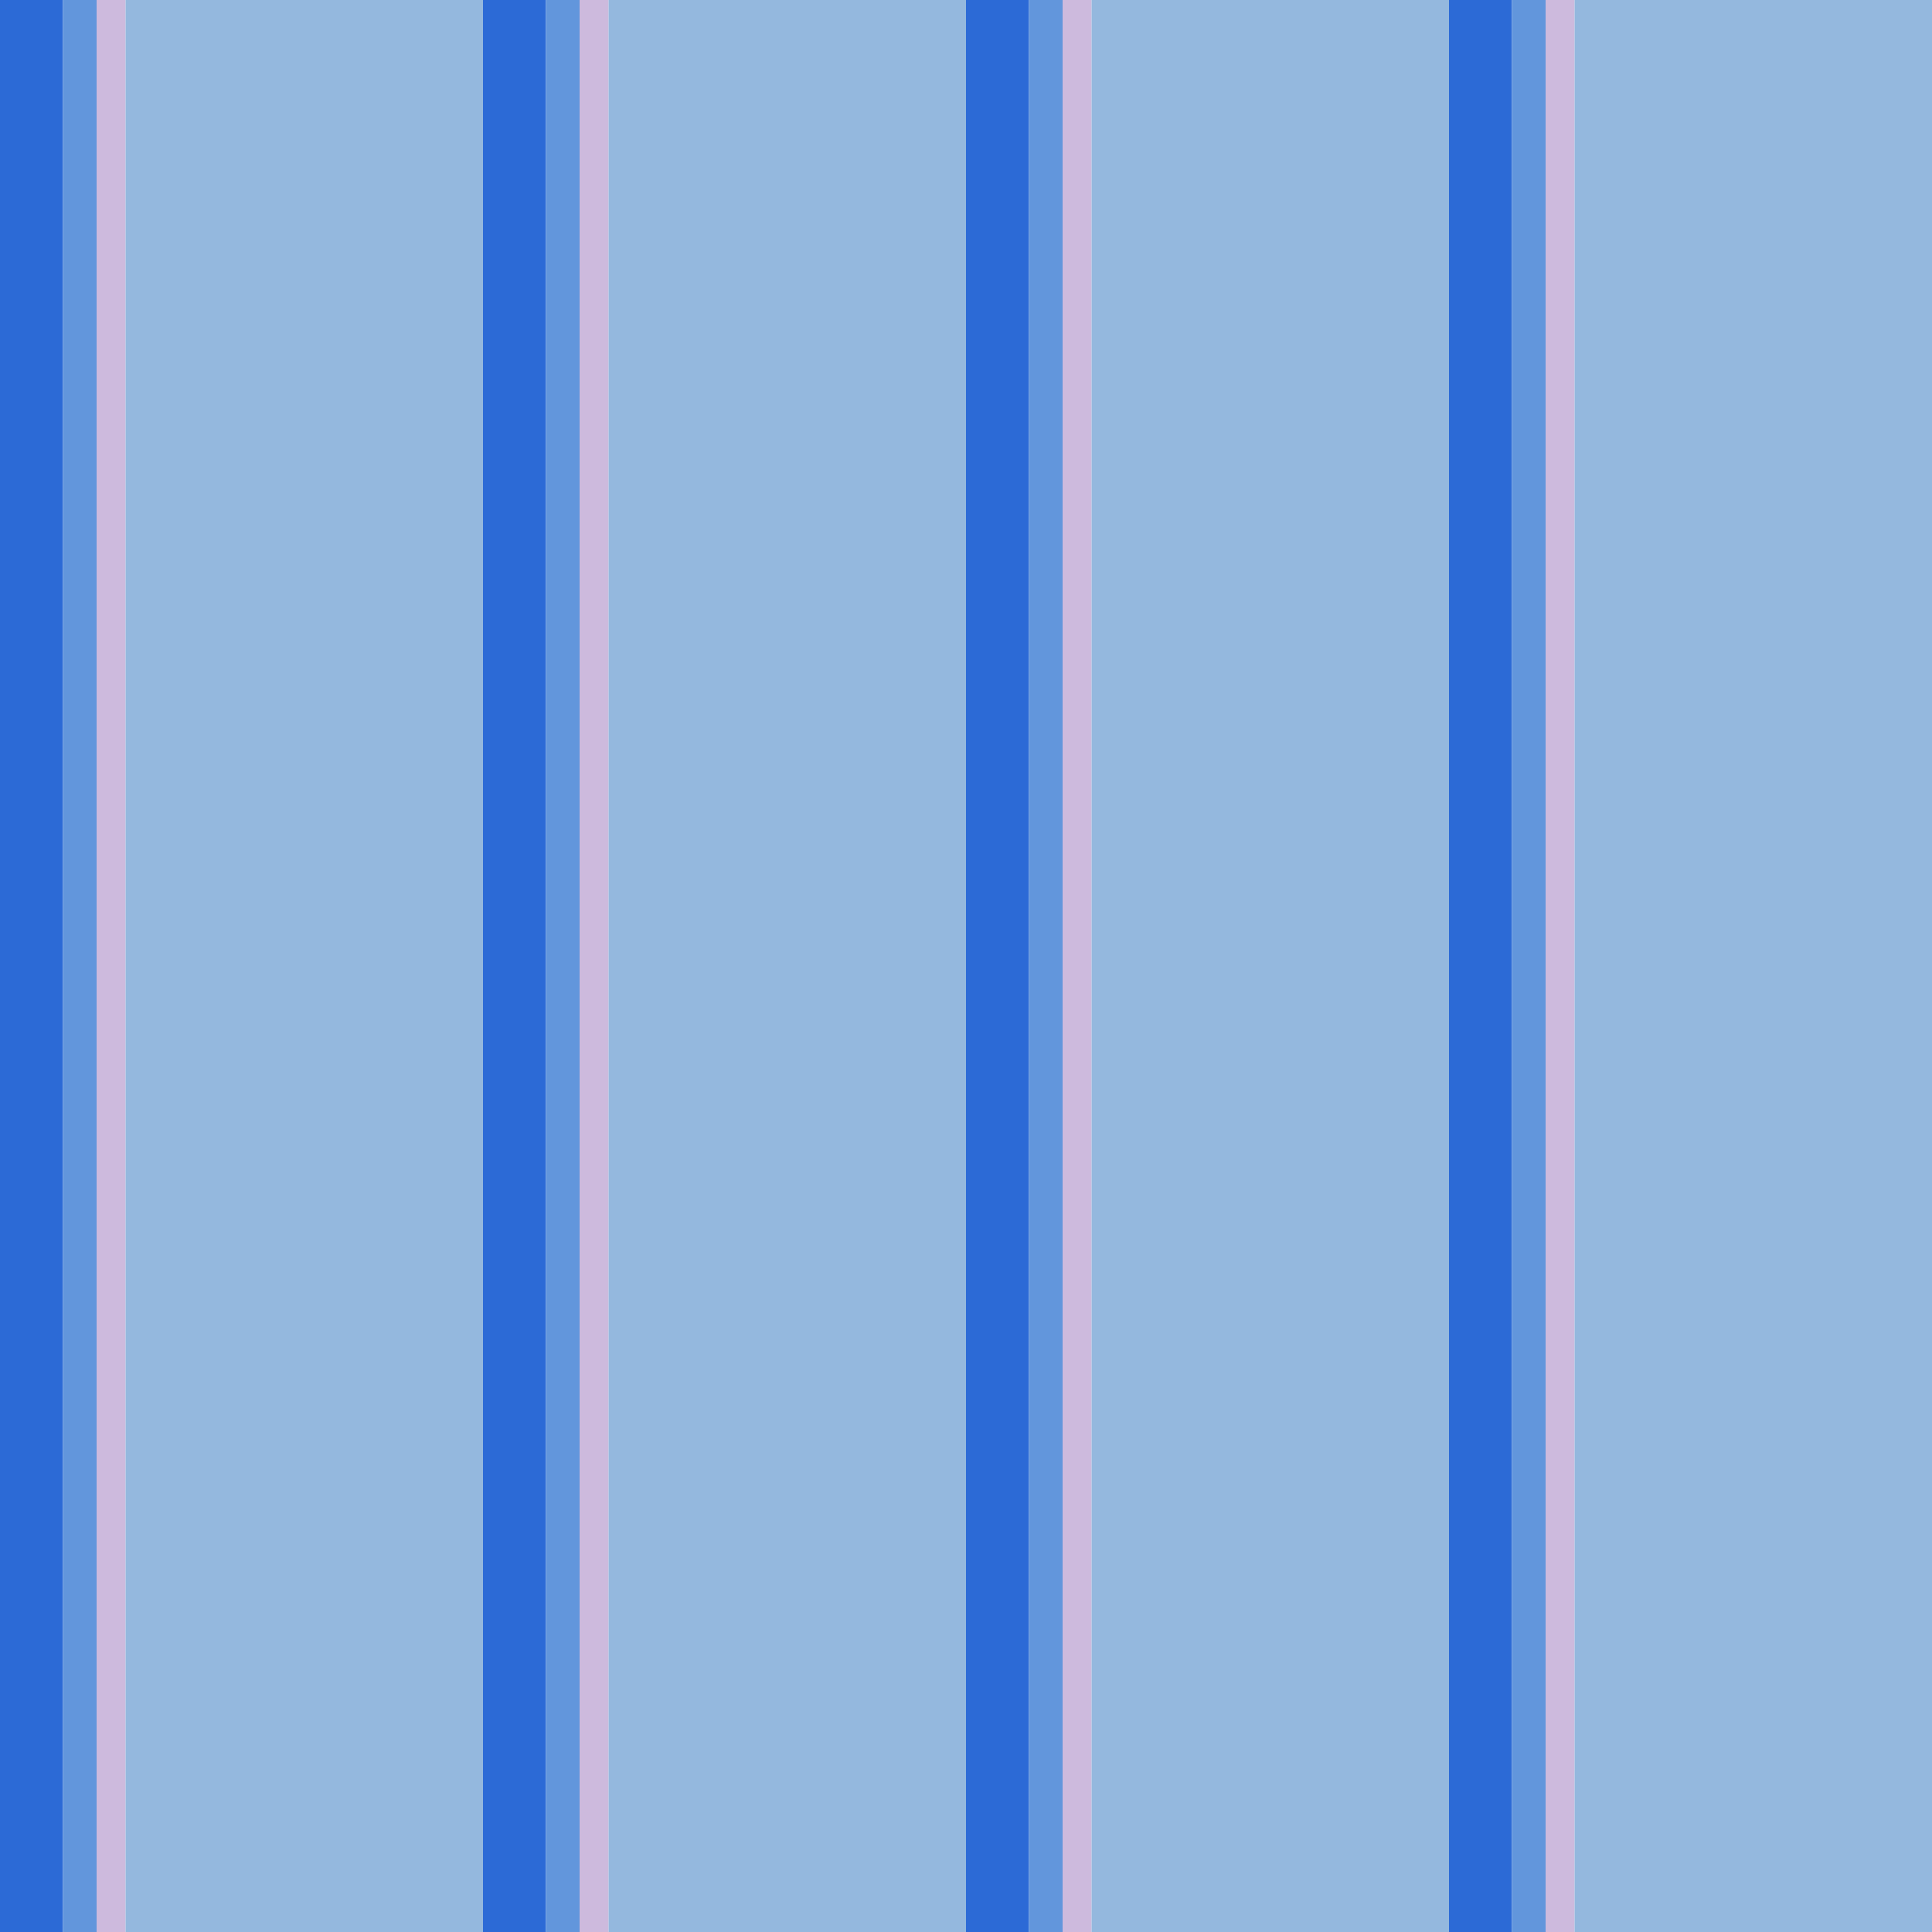 <?xml version="1.0" standalone="no"?>
<!DOCTYPE svg PUBLIC "-//W3C//DTD SVG 20010904//EN"
 "http://www.w3.org/TR/2001/REC-SVG-20010904/DTD/svg10.dtd">
<svg version="1.0" xmlns="http://www.w3.org/2000/svg" 
width="400" height="400" viewBox="0 0 400 400"
preserveAspectRatio = "xMidYMid meet" >

<g id="row0" transform="translate(0,0.0)">

<g id="0" transform="translate(0,0)scale(1,1)">


<rect x="0" y="0" width="13" height="100" fill="#2C6AD6"/>

<rect x="13" y="0" width="7" height="100" fill="#6296DC"/>

<rect x="20" y="0" width="6" height="100" fill="#CDBADD"/>

<rect x="26" y="0" width="74" height="100" fill="#94B8DE"/>

</g>


<g id="1" transform="translate(100,0)scale(1,1)">


<rect x="0" y="0" width="13" height="100" fill="#2C6AD6"/>

<rect x="13" y="0" width="7" height="100" fill="#6296DC"/>

<rect x="20" y="0" width="6" height="100" fill="#CDBADD"/>

<rect x="26" y="0" width="74" height="100" fill="#94B8DE"/>

</g>


<g id="2" transform="translate(200,0)scale(1,1)">


<rect x="0" y="0" width="13" height="100" fill="#2C6AD6"/>

<rect x="13" y="0" width="7" height="100" fill="#6296DC"/>

<rect x="20" y="0" width="6" height="100" fill="#CDBADD"/>

<rect x="26" y="0" width="74" height="100" fill="#94B8DE"/>

</g>


<g id="3" transform="translate(300,0)scale(1,1)">


<rect x="0" y="0" width="13" height="100" fill="#2C6AD6"/>

<rect x="13" y="0" width="7" height="100" fill="#6296DC"/>

<rect x="20" y="0" width="6" height="100" fill="#CDBADD"/>

<rect x="26" y="0" width="74" height="100" fill="#94B8DE"/>

</g>


<g id="4" transform="translate(400,0)scale(1,1)">


<rect x="0" y="0" width="13" height="100" fill="#2C6AD6"/>

<rect x="13" y="0" width="7" height="100" fill="#6296DC"/>

<rect x="20" y="0" width="6" height="100" fill="#CDBADD"/>

<rect x="26" y="0" width="74" height="100" fill="#94B8DE"/>

</g>


</g>

<g id="row1" transform="translate(0,100.0)">

<g id="0" transform="translate(0,0)scale(1,1)">


<rect x="0" y="0" width="13" height="100" fill="#2C6AD6"/>

<rect x="13" y="0" width="7" height="100" fill="#6296DC"/>

<rect x="20" y="0" width="6" height="100" fill="#CDBADD"/>

<rect x="26" y="0" width="74" height="100" fill="#94B8DE"/>

</g>


<g id="1" transform="translate(100,0)scale(1,1)">


<rect x="0" y="0" width="13" height="100" fill="#2C6AD6"/>

<rect x="13" y="0" width="7" height="100" fill="#6296DC"/>

<rect x="20" y="0" width="6" height="100" fill="#CDBADD"/>

<rect x="26" y="0" width="74" height="100" fill="#94B8DE"/>

</g>


<g id="2" transform="translate(200,0)scale(1,1)">


<rect x="0" y="0" width="13" height="100" fill="#2C6AD6"/>

<rect x="13" y="0" width="7" height="100" fill="#6296DC"/>

<rect x="20" y="0" width="6" height="100" fill="#CDBADD"/>

<rect x="26" y="0" width="74" height="100" fill="#94B8DE"/>

</g>


<g id="3" transform="translate(300,0)scale(1,1)">


<rect x="0" y="0" width="13" height="100" fill="#2C6AD6"/>

<rect x="13" y="0" width="7" height="100" fill="#6296DC"/>

<rect x="20" y="0" width="6" height="100" fill="#CDBADD"/>

<rect x="26" y="0" width="74" height="100" fill="#94B8DE"/>

</g>


<g id="4" transform="translate(400,0)scale(1,1)">


<rect x="0" y="0" width="13" height="100" fill="#2C6AD6"/>

<rect x="13" y="0" width="7" height="100" fill="#6296DC"/>

<rect x="20" y="0" width="6" height="100" fill="#CDBADD"/>

<rect x="26" y="0" width="74" height="100" fill="#94B8DE"/>

</g>


</g>

<g id="row2" transform="translate(0,200.0)">

<g id="0" transform="translate(0,0)scale(1,1)">


<rect x="0" y="0" width="13" height="100" fill="#2C6AD6"/>

<rect x="13" y="0" width="7" height="100" fill="#6296DC"/>

<rect x="20" y="0" width="6" height="100" fill="#CDBADD"/>

<rect x="26" y="0" width="74" height="100" fill="#94B8DE"/>

</g>


<g id="1" transform="translate(100,0)scale(1,1)">


<rect x="0" y="0" width="13" height="100" fill="#2C6AD6"/>

<rect x="13" y="0" width="7" height="100" fill="#6296DC"/>

<rect x="20" y="0" width="6" height="100" fill="#CDBADD"/>

<rect x="26" y="0" width="74" height="100" fill="#94B8DE"/>

</g>


<g id="2" transform="translate(200,0)scale(1,1)">


<rect x="0" y="0" width="13" height="100" fill="#2C6AD6"/>

<rect x="13" y="0" width="7" height="100" fill="#6296DC"/>

<rect x="20" y="0" width="6" height="100" fill="#CDBADD"/>

<rect x="26" y="0" width="74" height="100" fill="#94B8DE"/>

</g>


<g id="3" transform="translate(300,0)scale(1,1)">


<rect x="0" y="0" width="13" height="100" fill="#2C6AD6"/>

<rect x="13" y="0" width="7" height="100" fill="#6296DC"/>

<rect x="20" y="0" width="6" height="100" fill="#CDBADD"/>

<rect x="26" y="0" width="74" height="100" fill="#94B8DE"/>

</g>


<g id="4" transform="translate(400,0)scale(1,1)">


<rect x="0" y="0" width="13" height="100" fill="#2C6AD6"/>

<rect x="13" y="0" width="7" height="100" fill="#6296DC"/>

<rect x="20" y="0" width="6" height="100" fill="#CDBADD"/>

<rect x="26" y="0" width="74" height="100" fill="#94B8DE"/>

</g>


</g>

<g id="row3" transform="translate(0,300.0)">

<g id="0" transform="translate(0,0)scale(1,1)">


<rect x="0" y="0" width="13" height="100" fill="#2C6AD6"/>

<rect x="13" y="0" width="7" height="100" fill="#6296DC"/>

<rect x="20" y="0" width="6" height="100" fill="#CDBADD"/>

<rect x="26" y="0" width="74" height="100" fill="#94B8DE"/>

</g>


<g id="1" transform="translate(100,0)scale(1,1)">


<rect x="0" y="0" width="13" height="100" fill="#2C6AD6"/>

<rect x="13" y="0" width="7" height="100" fill="#6296DC"/>

<rect x="20" y="0" width="6" height="100" fill="#CDBADD"/>

<rect x="26" y="0" width="74" height="100" fill="#94B8DE"/>

</g>


<g id="2" transform="translate(200,0)scale(1,1)">


<rect x="0" y="0" width="13" height="100" fill="#2C6AD6"/>

<rect x="13" y="0" width="7" height="100" fill="#6296DC"/>

<rect x="20" y="0" width="6" height="100" fill="#CDBADD"/>

<rect x="26" y="0" width="74" height="100" fill="#94B8DE"/>

</g>


<g id="3" transform="translate(300,0)scale(1,1)">


<rect x="0" y="0" width="13" height="100" fill="#2C6AD6"/>

<rect x="13" y="0" width="7" height="100" fill="#6296DC"/>

<rect x="20" y="0" width="6" height="100" fill="#CDBADD"/>

<rect x="26" y="0" width="74" height="100" fill="#94B8DE"/>

</g>


<g id="4" transform="translate(400,0)scale(1,1)">


<rect x="0" y="0" width="13" height="100" fill="#2C6AD6"/>

<rect x="13" y="0" width="7" height="100" fill="#6296DC"/>

<rect x="20" y="0" width="6" height="100" fill="#CDBADD"/>

<rect x="26" y="0" width="74" height="100" fill="#94B8DE"/>

</g>


</g>

</svg>